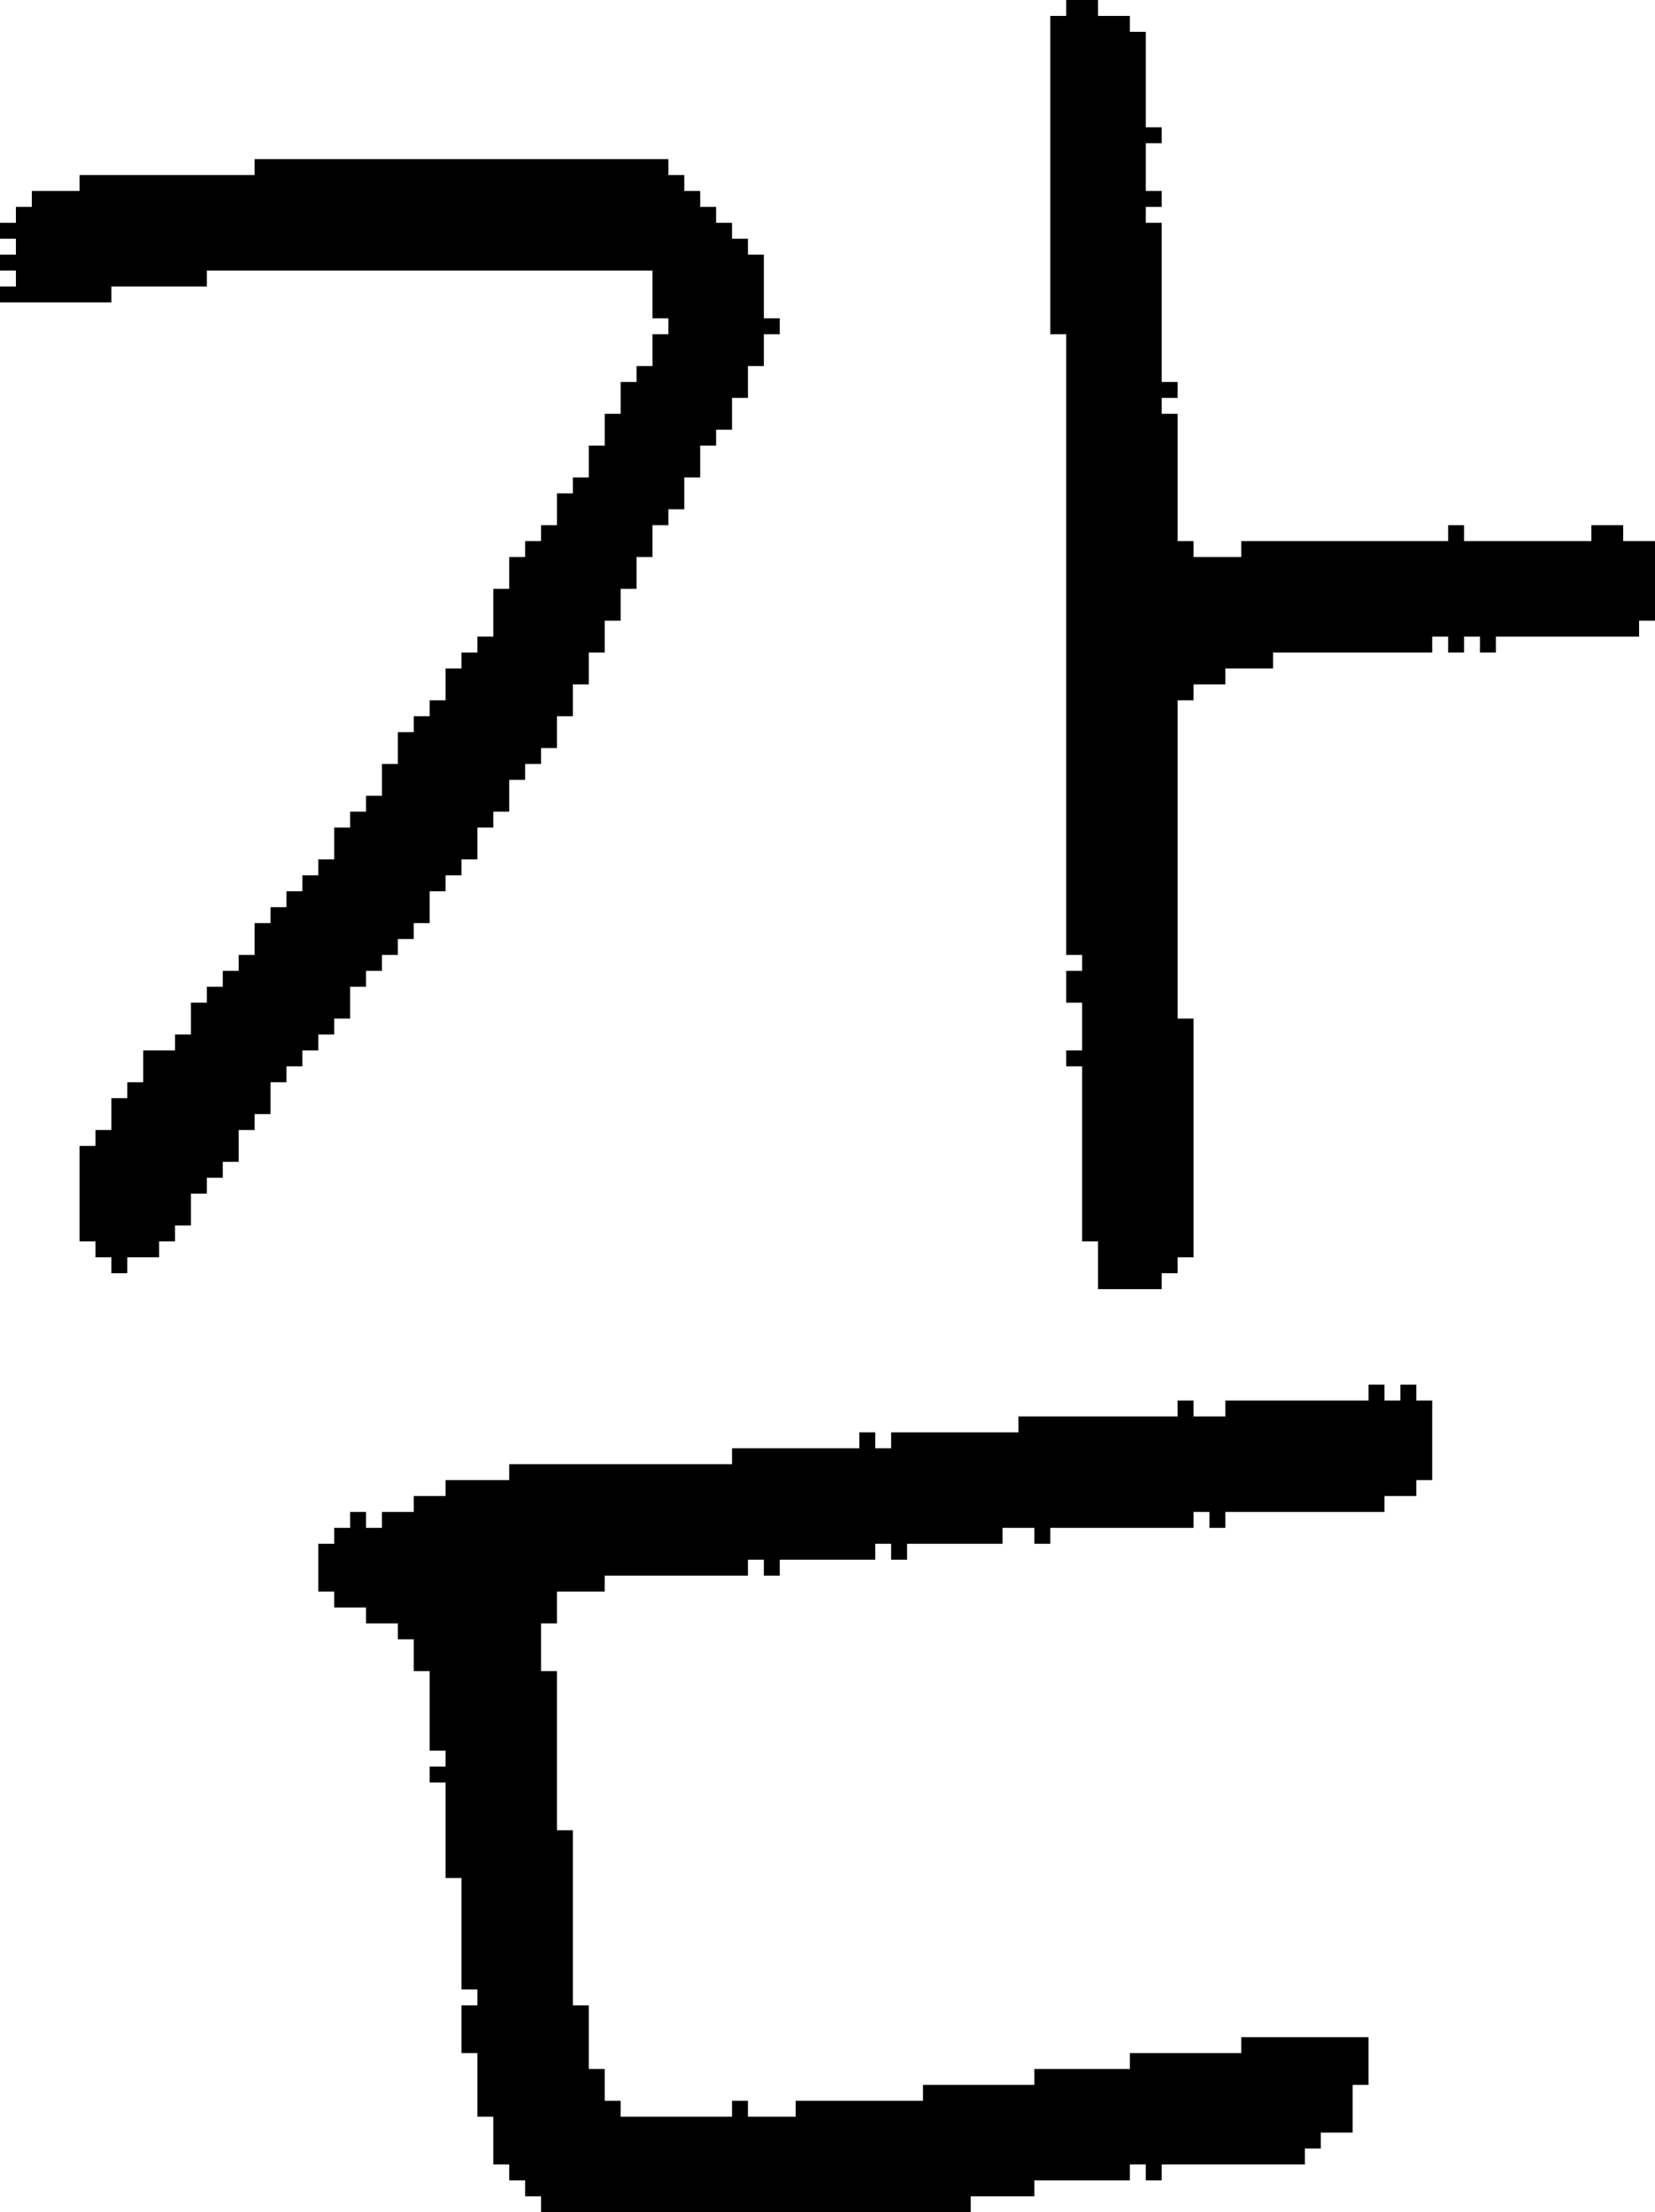 <?xml version="1.0" encoding="UTF-8" standalone="no"?>
<!DOCTYPE svg PUBLIC "-//W3C//DTD SVG 1.1//EN" 
  "http://www.w3.org/Graphics/SVG/1.1/DTD/svg11.dtd">
<svg width="104" height="139"
     xmlns="http://www.w3.org/2000/svg" version="1.1">
 <path d="  M 43,32  L 43,30  L 44,30  L 44,28  L 45,28  L 45,27  L 46,27  L 46,25  L 47,25  L 47,23  L 48,23  L 48,21  L 49,21  L 49,20  L 48,20  L 48,16  L 47,16  L 47,15  L 46,15  L 46,14  L 45,14  L 45,13  L 44,13  L 44,12  L 43,12  L 43,11  L 42,11  L 42,10  L 16,10  L 16,11  L 5,11  L 5,12  L 2,12  L 2,13  L 1,13  L 1,14  L 0,14  L 0,15  L 1,15  L 1,16  L 0,16  L 0,17  L 1,17  L 1,18  L 0,18  L 0,19  L 7,19  L 7,18  L 13,18  L 13,17  L 41,17  L 41,20  L 42,20  L 42,21  L 41,21  L 41,23  L 40,23  L 40,24  L 39,24  L 39,26  L 38,26  L 38,28  L 37,28  L 37,30  L 36,30  L 36,31  L 35,31  L 35,33  L 34,33  L 34,34  L 33,34  L 33,35  L 32,35  L 32,37  L 31,37  L 31,40  L 30,40  L 30,41  L 29,41  L 29,42  L 28,42  L 28,44  L 27,44  L 27,45  L 26,45  L 26,46  L 25,46  L 25,48  L 24,48  L 24,50  L 23,50  L 23,51  L 22,51  L 22,52  L 21,52  L 21,54  L 20,54  L 20,55  L 19,55  L 19,56  L 18,56  L 18,57  L 17,57  L 17,58  L 16,58  L 16,60  L 15,60  L 15,61  L 14,61  L 14,62  L 13,62  L 13,63  L 12,63  L 12,65  L 11,65  L 11,66  L 9,66  L 9,68  L 8,68  L 8,69  L 7,69  L 7,71  L 6,71  L 6,72  L 5,72  L 5,78  L 6,78  L 6,79  L 7,79  L 7,80  L 8,80  L 8,79  L 10,79  L 10,78  L 11,78  L 11,77  L 12,77  L 12,75  L 13,75  L 13,74  L 14,74  L 14,73  L 15,73  L 15,71  L 16,71  L 16,70  L 17,70  L 17,68  L 18,68  L 18,67  L 19,67  L 19,66  L 20,66  L 20,65  L 21,65  L 21,64  L 22,64  L 22,62  L 23,62  L 23,61  L 24,61  L 24,60  L 25,60  L 25,59  L 26,59  L 26,58  L 27,58  L 27,56  L 28,56  L 28,55  L 29,55  L 29,54  L 30,54  L 30,52  L 31,52  L 31,51  L 32,51  L 32,49  L 33,49  L 33,48  L 34,48  L 34,47  L 35,47  L 35,45  L 36,45  L 36,43  L 37,43  L 37,41  L 38,41  L 38,39  L 39,39  L 39,37  L 40,37  L 40,35  L 41,35  L 41,33  L 42,33  L 42,32  Z  " style="fill:rgb(0, 0, 0); fill-opacity:1.000; stroke:none;" />
 <path d="  M 87,95  L 87,94  L 89,94  L 89,93  L 90,93  L 90,88  L 89,88  L 89,87  L 88,87  L 88,88  L 87,88  L 87,87  L 86,87  L 86,88  L 77,88  L 77,89  L 75,89  L 75,88  L 74,88  L 74,89  L 64,89  L 64,90  L 56,90  L 56,91  L 55,91  L 55,90  L 54,90  L 54,91  L 46,91  L 46,92  L 32,92  L 32,93  L 28,93  L 28,94  L 26,94  L 26,95  L 24,95  L 24,96  L 23,96  L 23,95  L 22,95  L 22,96  L 21,96  L 21,97  L 20,97  L 20,100  L 21,100  L 21,101  L 23,101  L 23,102  L 25,102  L 25,103  L 26,103  L 26,105  L 27,105  L 27,110  L 28,110  L 28,111  L 27,111  L 27,112  L 28,112  L 28,118  L 29,118  L 29,125  L 30,125  L 30,126  L 29,126  L 29,129  L 30,129  L 30,133  L 31,133  L 31,136  L 32,136  L 32,137  L 33,137  L 33,138  L 34,138  L 34,139  L 61,139  L 61,138  L 65,138  L 65,137  L 71,137  L 71,136  L 72,136  L 72,137  L 73,137  L 73,136  L 82,136  L 82,135  L 83,135  L 83,134  L 85,134  L 85,131  L 86,131  L 86,128  L 78,128  L 78,129  L 71,129  L 71,130  L 65,130  L 65,131  L 58,131  L 58,132  L 50,132  L 50,133  L 47,133  L 47,132  L 46,132  L 46,133  L 39,133  L 39,132  L 38,132  L 38,130  L 37,130  L 37,126  L 36,126  L 36,115  L 35,115  L 35,105  L 34,105  L 34,102  L 35,102  L 35,100  L 38,100  L 38,99  L 47,99  L 47,98  L 48,98  L 48,99  L 49,99  L 49,98  L 55,98  L 55,97  L 56,97  L 56,98  L 57,98  L 57,97  L 63,97  L 63,96  L 65,96  L 65,97  L 66,97  L 66,96  L 75,96  L 75,95  L 76,95  L 76,96  L 77,96  L 77,95  Z  " style="fill:rgb(0, 0, 0); fill-opacity:1.000; stroke:none;" />
 <path d="  M 66,21  L 67,21  L 67,60  L 68,60  L 68,61  L 67,61  L 67,63  L 68,63  L 68,66  L 67,66  L 67,67  L 68,67  L 68,78  L 69,78  L 69,81  L 73,81  L 73,80  L 74,80  L 74,79  L 75,79  L 75,64  L 74,64  L 74,44  L 75,44  L 75,43  L 77,43  L 77,42  L 80,42  L 80,41  L 90,41  L 90,40  L 91,40  L 91,41  L 92,41  L 92,40  L 93,40  L 93,41  L 94,41  L 94,40  L 103,40  L 103,39  L 104,39  L 104,34  L 102,34  L 102,33  L 100,33  L 100,34  L 92,34  L 92,33  L 91,33  L 91,34  L 78,34  L 78,35  L 75,35  L 75,34  L 74,34  L 74,26  L 73,26  L 73,25  L 74,25  L 74,24  L 73,24  L 73,14  L 72,14  L 72,13  L 73,13  L 73,12  L 72,12  L 72,9  L 73,9  L 73,8  L 72,8  L 72,2  L 71,2  L 71,1  L 69,1  L 69,0  L 67,0  L 67,1  L 66,1  Z  " style="fill:rgb(0, 0, 0); fill-opacity:1.000; stroke:none;" />
</svg>
